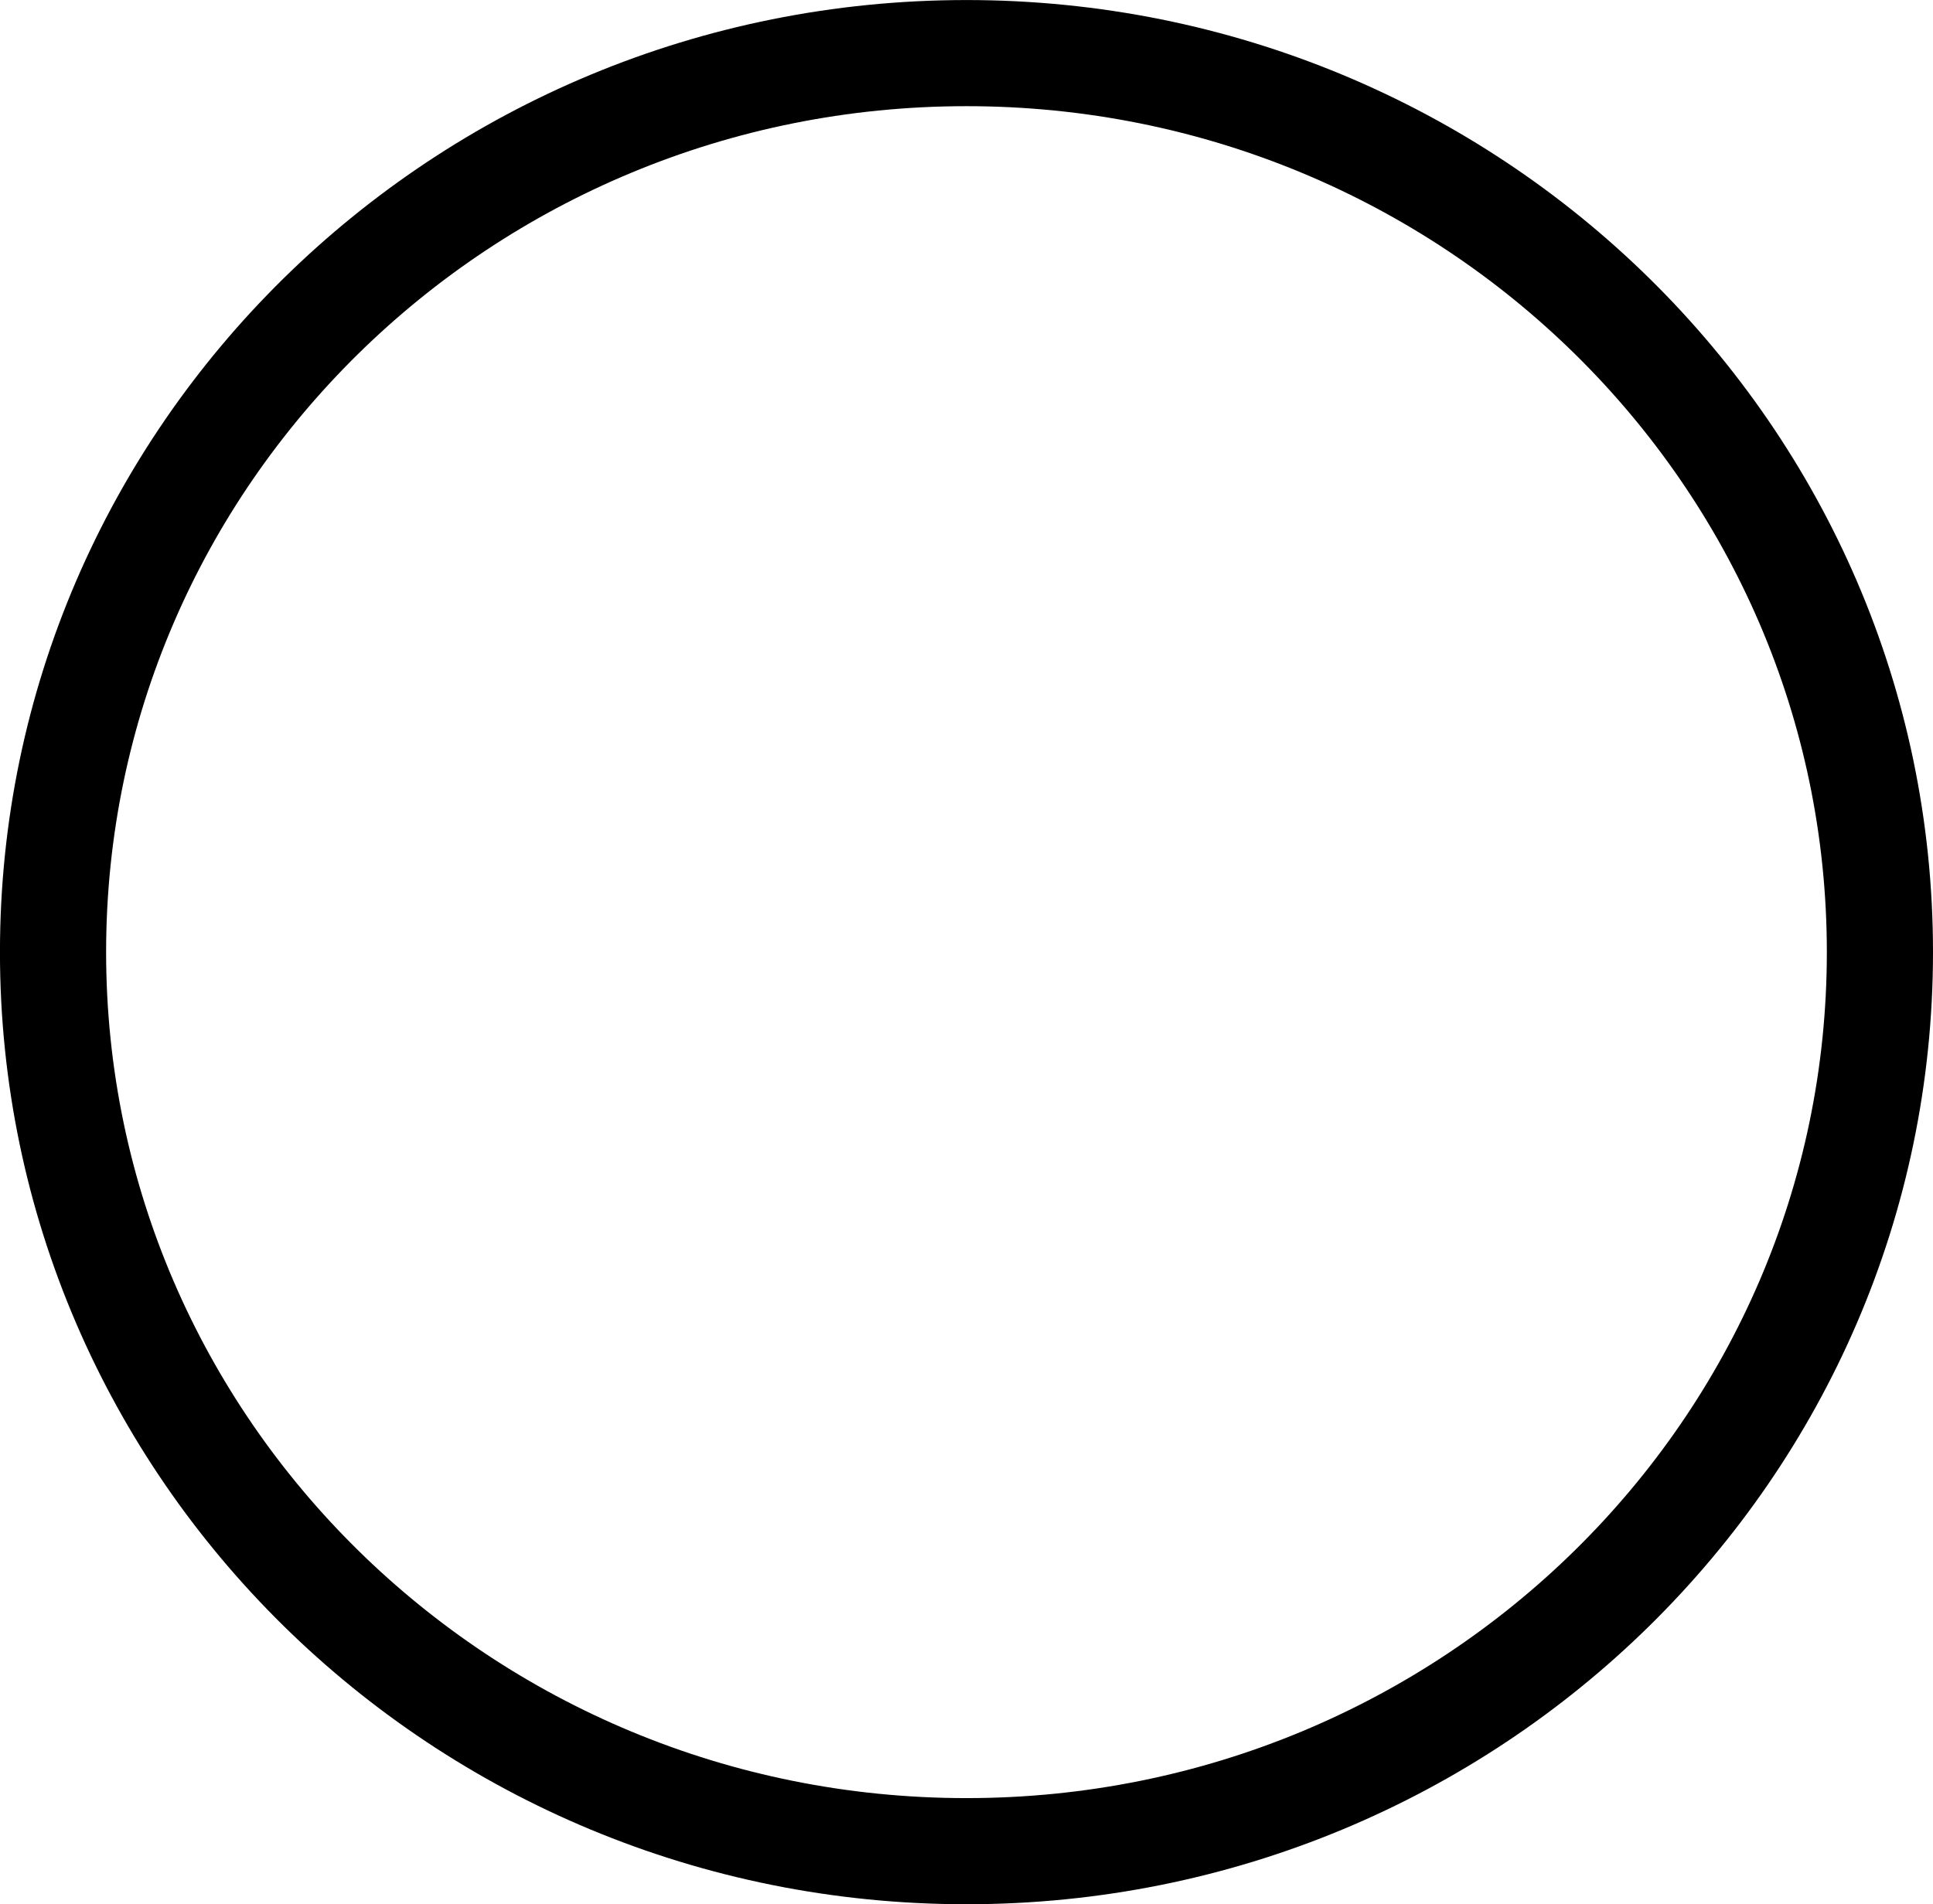 <svg version="1.1" xmlns="http://www.w3.org/2000/svg" xmlns:xlink="http://www.w3.org/1999/xlink" width="45.523" height="44.855" viewBox="0,0,45.523,44.855"><g transform="translate(-258.036,-212.539)"><g data-paper-data="{&quot;isPaintingLayer&quot;:true}" fill="none" fill-rule="nonzero" stroke="#000000" stroke-width="2.5" stroke-linecap="butt" stroke-linejoin="miter" stroke-miterlimit="10" stroke-dasharray="" stroke-dashoffset="0" style="mix-blend-mode: normal"><path d="M302.309,234.967c0,11.696 -9.631,21.177 -21.512,21.177c-11.881,0 -21.512,-9.481 -21.512,-21.177c0,-11.696 9.631,-21.177 21.512,-21.177c11.881,0 21.512,9.481 21.512,21.177z"/></g></g></svg>